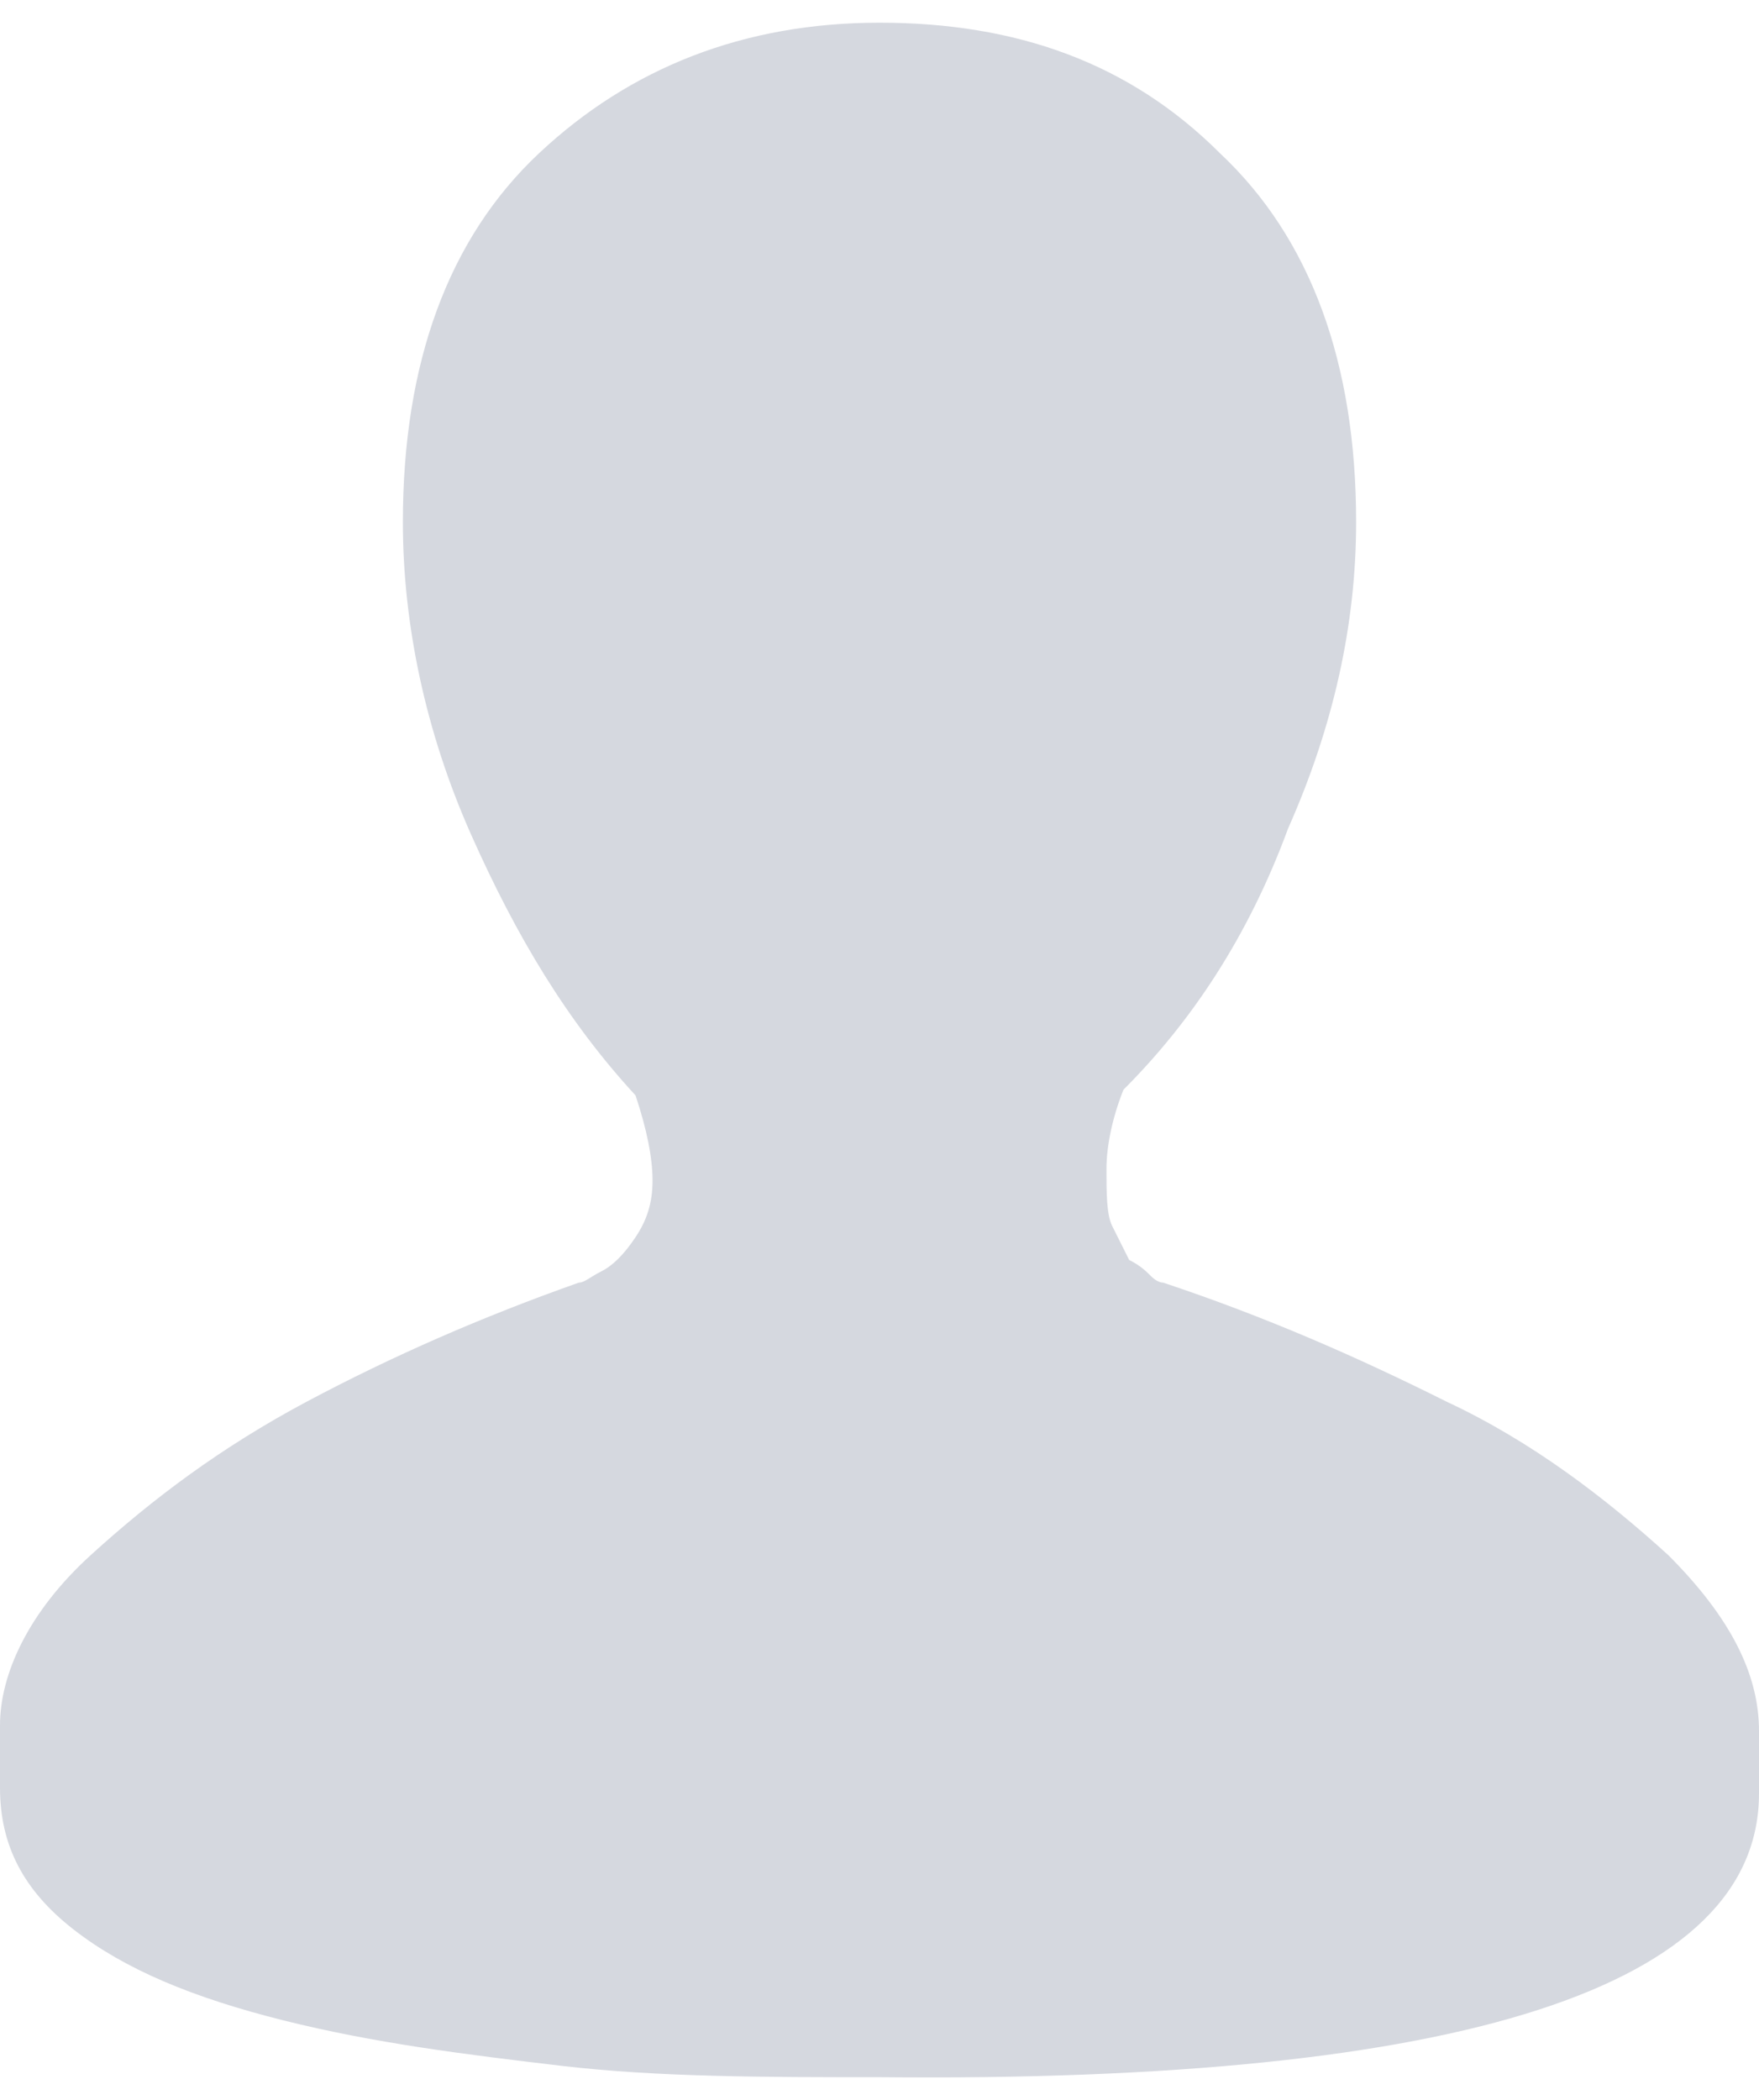 <?xml version="1.0" encoding="utf-8"?>
<!-- Generator: Adobe Illustrator 21.0.0, SVG Export Plug-In . SVG Version: 6.00 Build 0)  -->
<svg version="1.0" id="图层_1" xmlns="http://www.w3.org/2000/svg" xmlns:xlink="http://www.w3.org/1999/xlink" x="0px" y="0px"
	 viewBox="0 0 31 37" style="enable-background:new 0 0 31 37;" xml:space="preserve">
<style type="text/css">
	.st0{fill-rule:evenodd;clip-rule:evenodd;fill:#D5D8DF;}
</style>
<g>
	<path class="st0" d="M20.5,22.6c-0.1,0-0.2-0.1-0.2-0.1c-0.1-0.1-0.2-0.2-0.4-0.3c-0.1-0.2-0.2-0.4-0.3-0.6c-0.1-0.2-0.1-0.6-0.1-1
		c0-0.4,0.1-0.9,0.3-1.4c1.2-1.2,2.2-2.7,2.9-4.6c0.8-1.8,1.2-3.6,1.2-5.4c0-2.8-0.8-5-2.4-6.5c-1.6-1.6-3.6-2.3-6-2.3
		c-2.4,0-4.4,0.8-6,2.3C7.9,4.2,7.1,6.4,7.1,9.2c0,1.8,0.4,3.7,1.2,5.5c0.8,1.8,1.7,3.3,2.9,4.6c0.2,0.6,0.3,1.1,0.3,1.5
		c0,0.4-0.1,0.7-0.3,1c-0.2,0.3-0.4,0.5-0.6,0.6c-0.2,0.1-0.3,0.2-0.4,0.2c-1.7,0.6-3.3,1.3-4.8,2.1c-1.5,0.8-2.7,1.7-3.8,2.7
		c-1.1,1-1.6,2.1-1.6,3v1.1c0,1,0.4,1.8,1.3,2.5c0.9,0.7,2.1,1.2,3.7,1.6c1.6,0.4,3.2,0.6,4.9,0.8c1.7,0.2,3.6,0.2,5.6,0.2
		C25.8,36.7,31,35,31,31.6v-1.1c0-1-0.5-2-1.6-3.1c-1.1-1-2.4-2-3.9-2.7C23.9,23.9,22.3,23.2,20.5,22.6L20.5,22.6L20.5,22.6z"/>
</g>
</svg>
